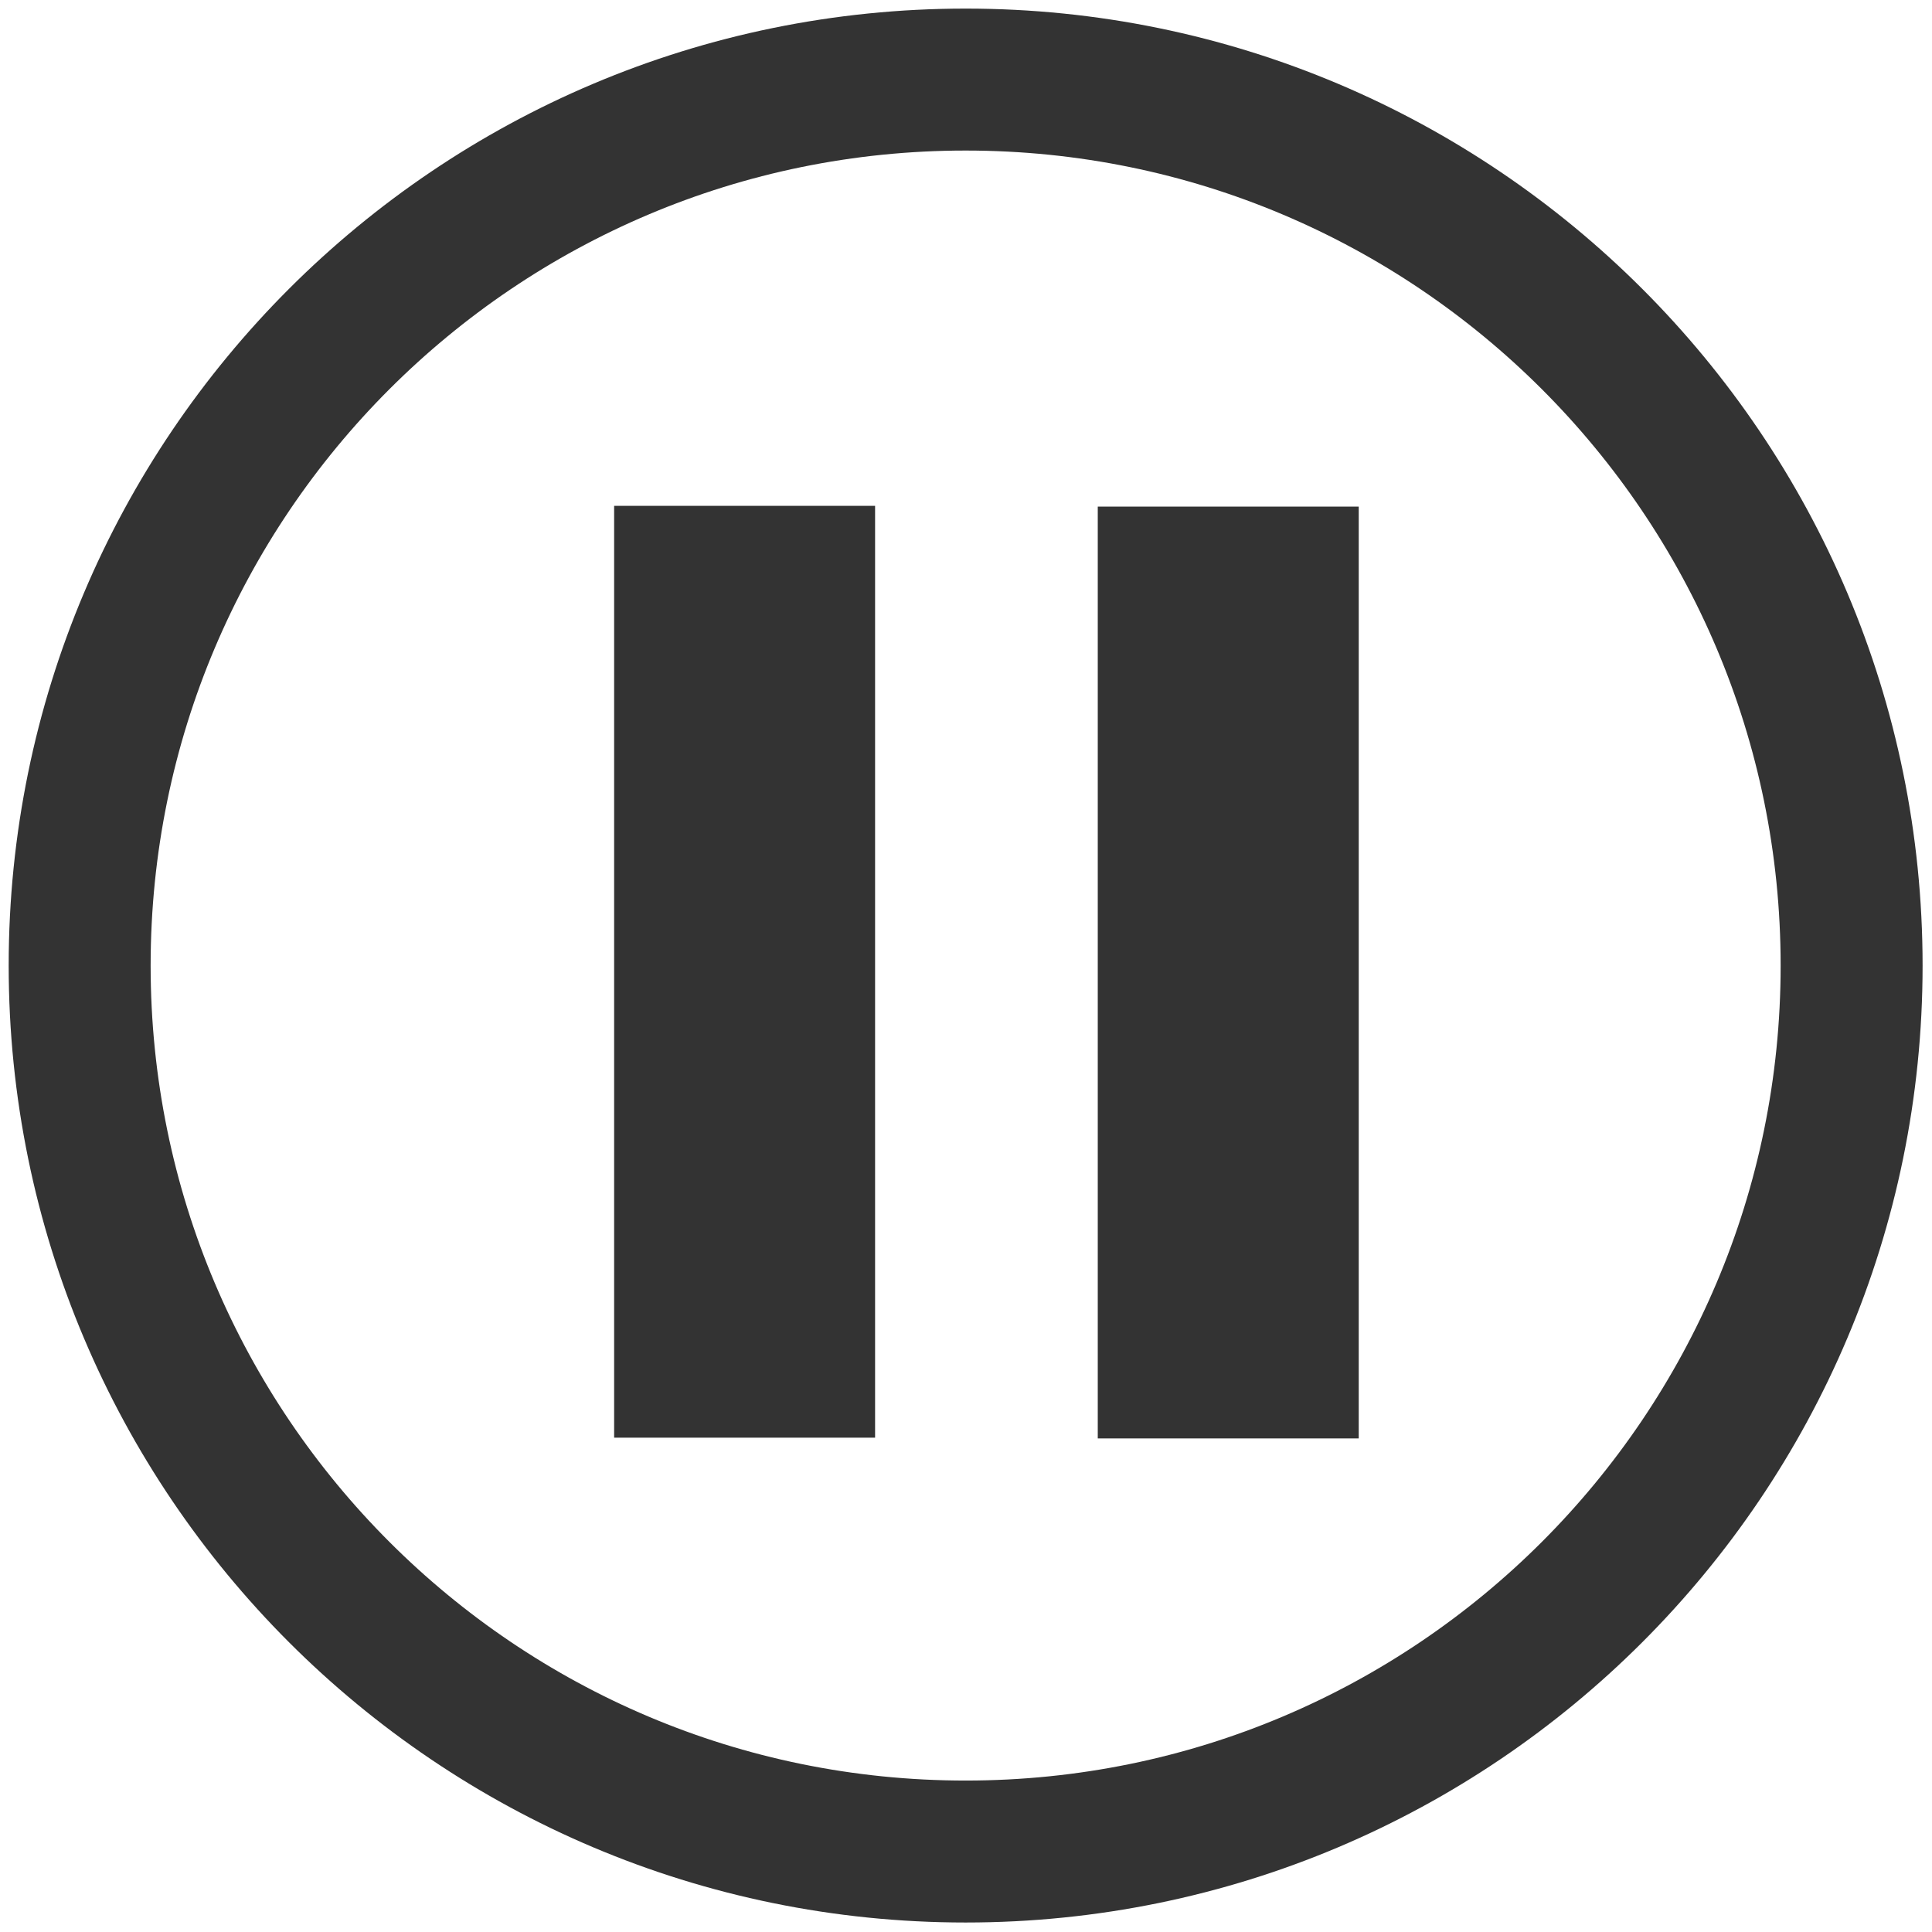 <?xml version="1.0" encoding="UTF-8" standalone="no"?>
<!-- Created with Inkscape (http://www.inkscape.org/) -->

<svg
   xmlns:dc="http://purl.org/dc/elements/1.1/"
   xmlns:cc="http://creativecommons.org/ns#"
   xmlns:rdf="http://www.w3.org/1999/02/22-rdf-syntax-ns#"
   xmlns:svg="http://www.w3.org/2000/svg"
   xmlns="http://www.w3.org/2000/svg"
   xmlns:sodipodi="http://sodipodi.sourceforge.net/DTD/sodipodi-0.dtd"
   xmlns:inkscape="http://www.inkscape.org/namespaces/inkscape"
   width="218.042"
   height="218.007"
   id="svg2"
   version="1.1"
   inkscape:version="0.48.5 r10040"
   sodipodi:docname="PauseCircle.svg">
  <defs
     id="defs4" />
  <sodipodi:namedview
     id="base"
     pagecolor="#ffffff"
     bordercolor="#666666"
     borderopacity="1.0"
     inkscape:pageopacity="0.0"
     inkscape:pageshadow="2"
     inkscape:zoom="1.979899"
     inkscape:cx="4.1126797"
     inkscape:cy="109.34112"
     inkscape:document-units="px"
     inkscape:current-layer="layer1"
     showgrid="false"
     inkscape:window-width="1920"
     inkscape:window-height="1017"
     inkscape:window-x="-8"
     inkscape:window-y="-8"
     inkscape:window-maximized="1"
     fit-margin-top="1"
     fit-margin-left="1"
     fit-margin-right="1"
     fit-margin-bottom="1">
    <inkscape:grid
       type="xygrid"
       id="grid2991"
       empspacing="5"
       visible="true"
       enabled="true"
       snapvisiblegridlinesonly="true"
       originx="-10.979px"
       originy="-831px" />
  </sodipodi:namedview>
  <g
     inkscape:label="Ebene 1"
     inkscape:groupmode="layer"
     id="layer1"
     transform="translate(-10.979,-3.356)">
    <path
       sodipodi:type="arc"
       style="fill:none;stroke:#333333;stroke-width:14.42;stroke-miterlimit:4;stroke-opacity:1;stroke-dasharray:none"
       id="path2995"
       sodipodi:cx="370"
       sodipodi:cy="322.36218"
       sodipodi:rx="90"
       sodipodi:ry="90"
       d="m 460,322.362 c 0,49.706 -40.294,90 -90,90 -49.706,0 -90,-40.294 -90,-90 0,-49.706 40.294,-90 90,-90 49.706,0 90,40.294 90,90 z"
       transform="matrix(1.111,0,0,1.111,-291.111,-245.818)" />
    <rect
       style="fill:#333333;fill-opacity:1;stroke:#333333;stroke-width:8.022;stroke-miterlimit:4;stroke-opacity:1;stroke-dasharray:none"
       id="rect5219"
       width="21.429"
       height="97.143"
       x="84.3"
       y="64.455" />
    <rect
       style="fill:#333333;fill-opacity:1;stroke:#333333;stroke-width:8.022;stroke-miterlimit:4;stroke-opacity:1;stroke-dasharray:none"
       id="rect5219-3"
       width="21.429"
       height="97.143"
       x="138.882"
       y="64.541" />
  </g>
</svg>
